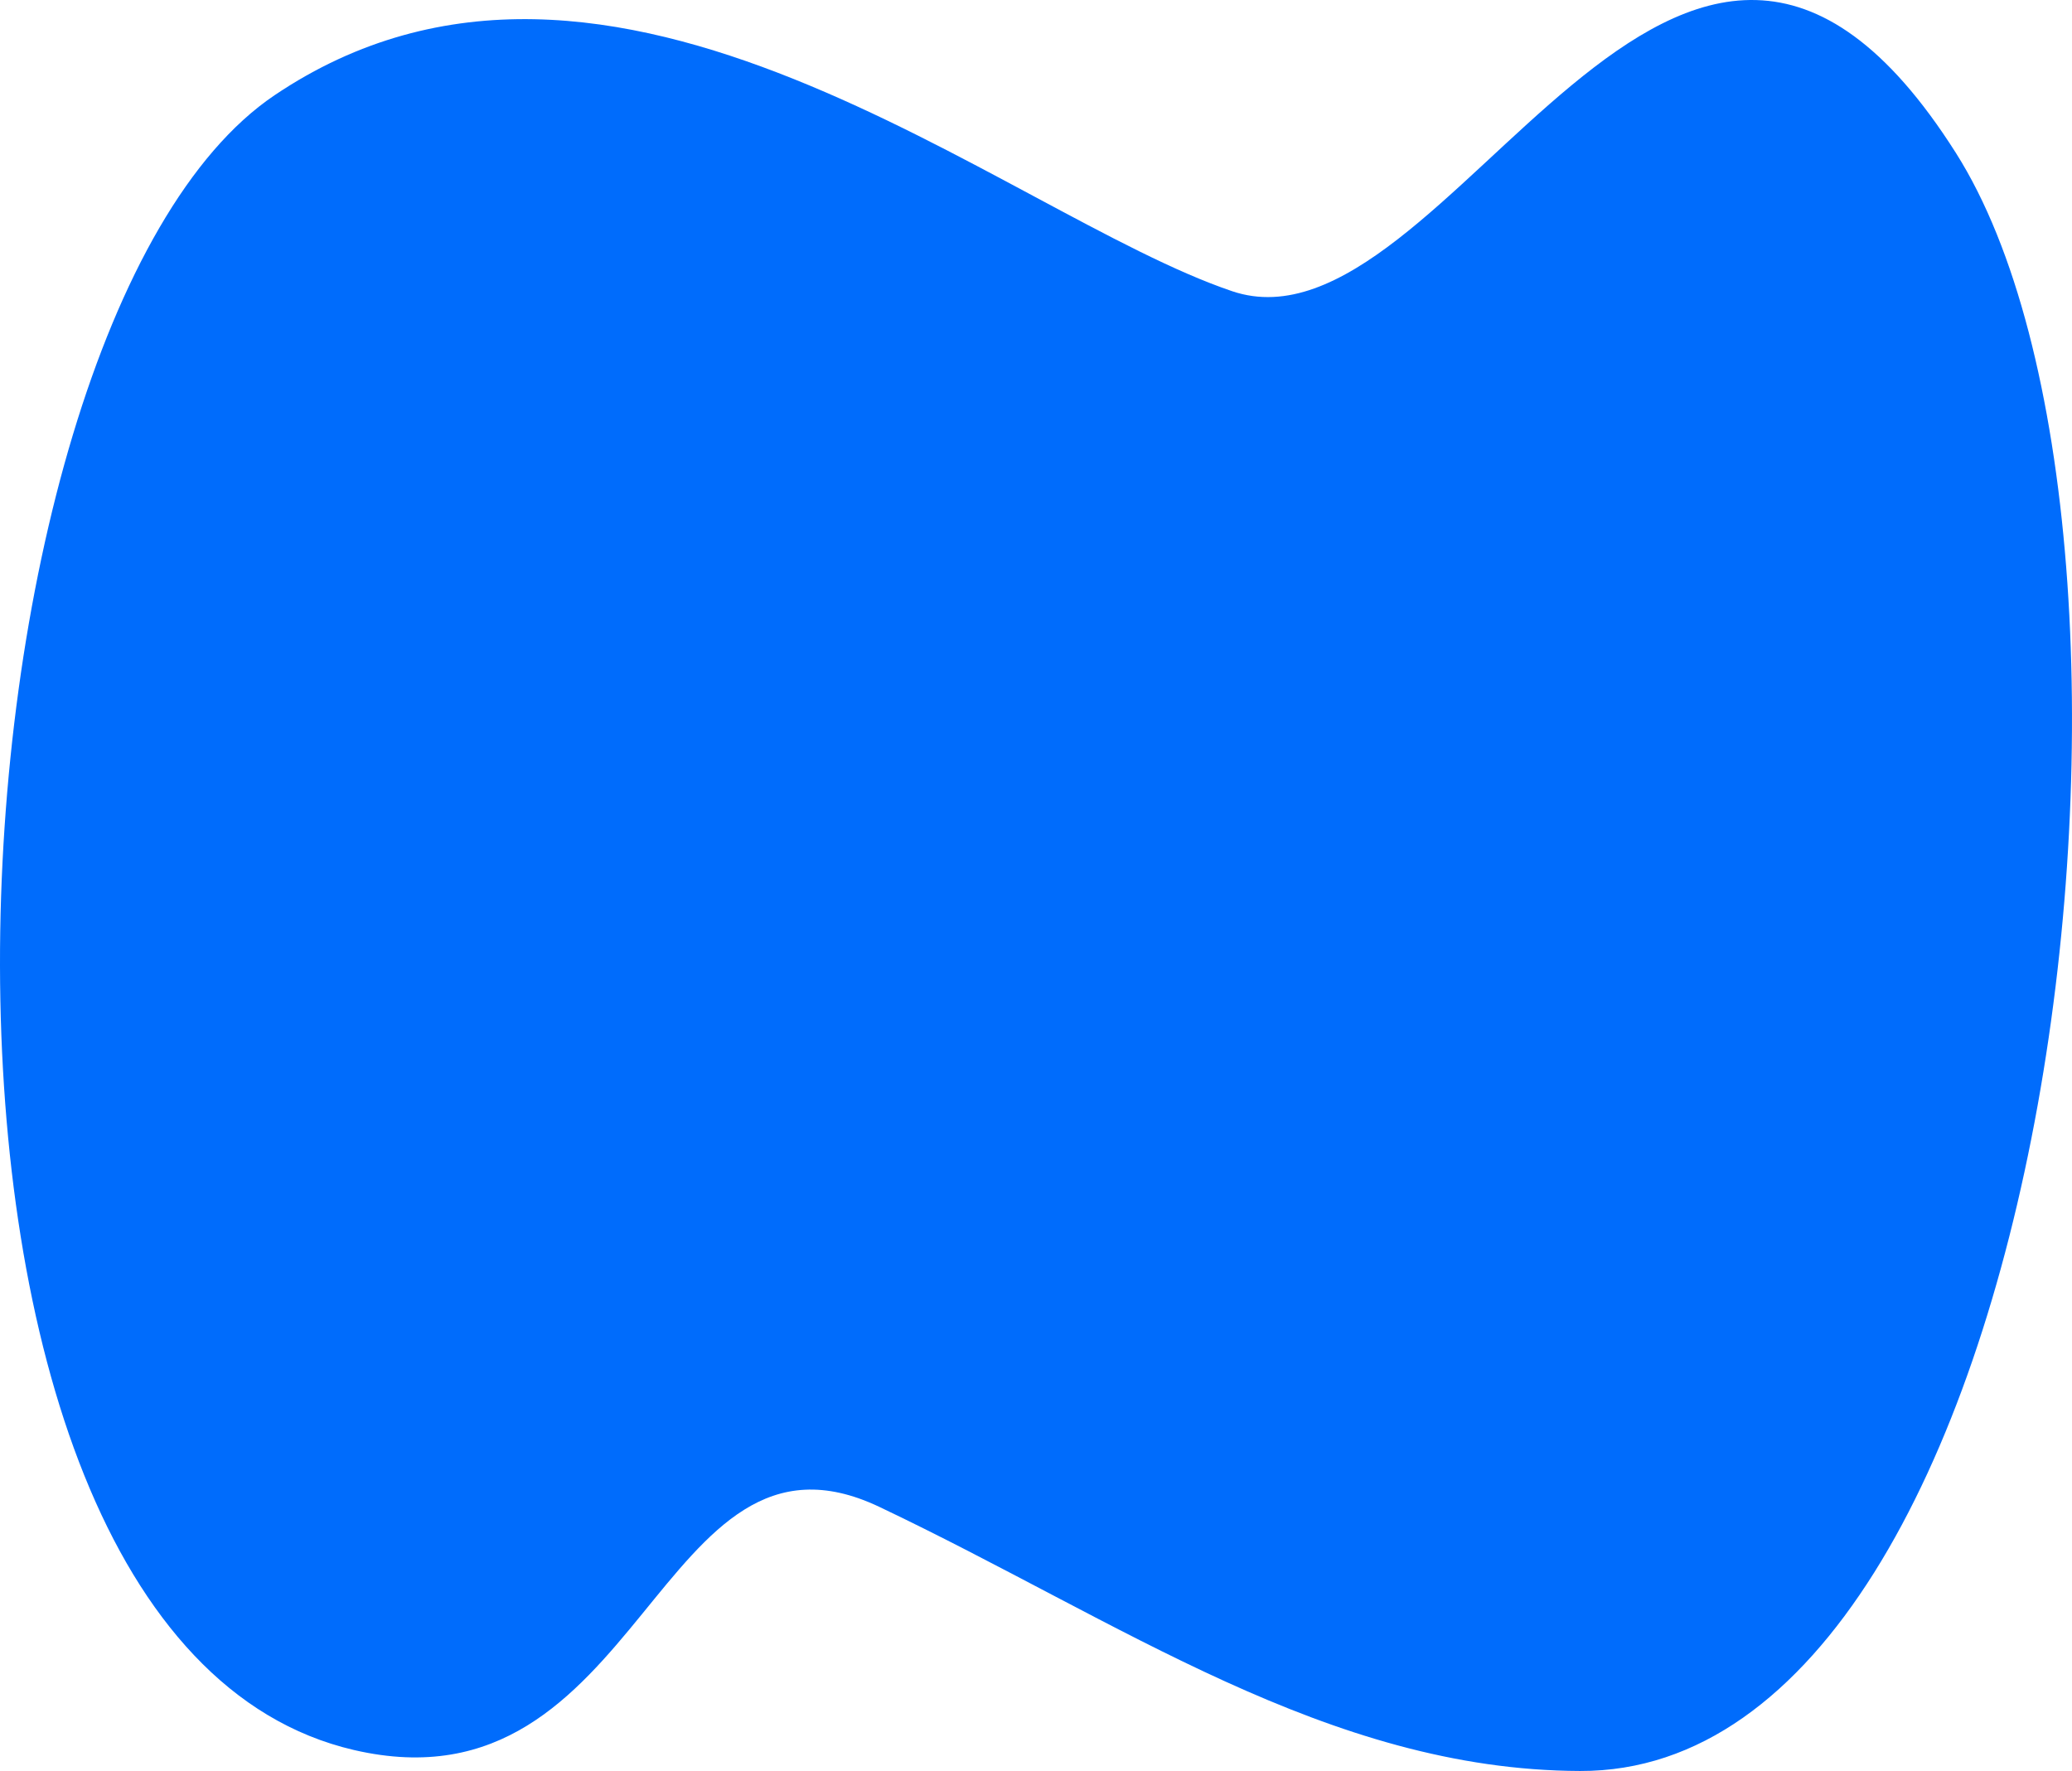 <svg width="365" height="312" fill="none" xmlns="http://www.w3.org/2000/svg"><path d="M154.905 265.472c42.488 20.192 78.959 46.364 123.42 46.528 84.168.32 108.732-217.928 66.23-285.044-48.914-77.203-89.177 37.297-127.491 24.35-40.257-13.603-109.35-74.537-168.718-34.514-60.269 40.628-73.324 271.259 14.016 291.515 51.119 11.849 53.353-61.462 92.543-42.835z" fill="#006CFC"/></svg>